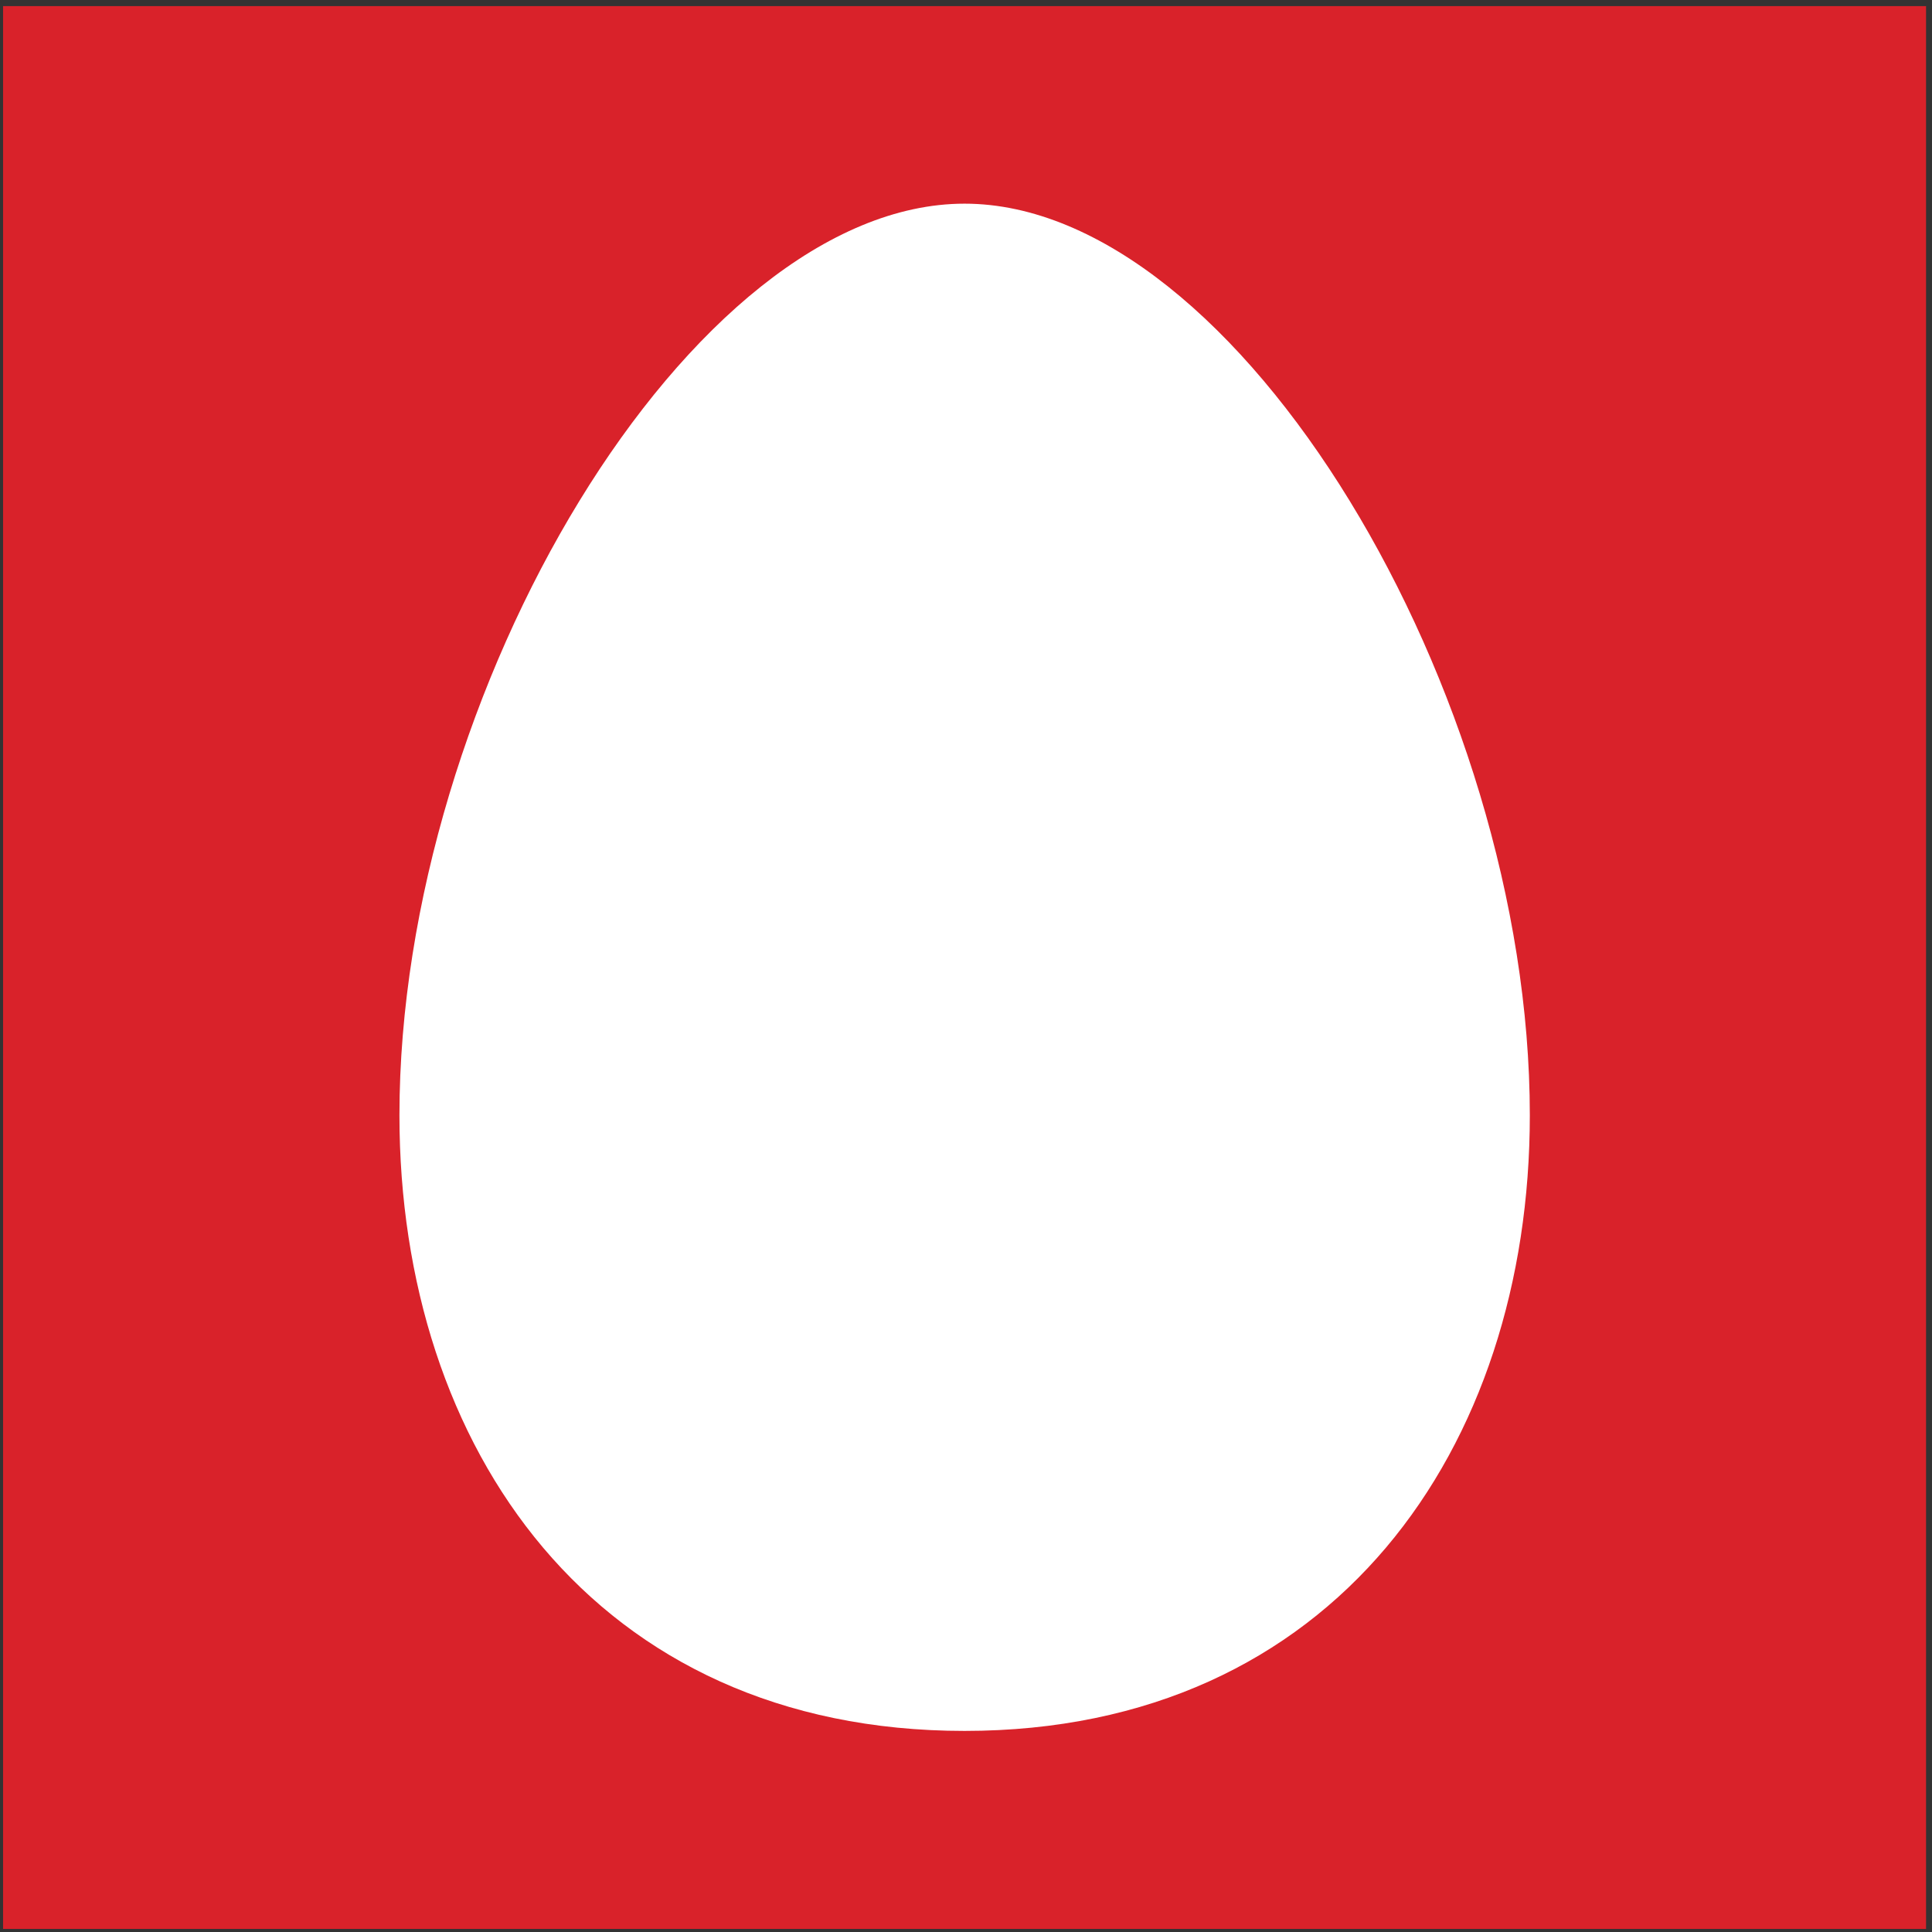 <?xml version="1.0" encoding="UTF-8"?>
<svg width="12px" height="12px" viewBox="0 0 12 12" version="1.1" xmlns="http://www.w3.org/2000/svg" xmlns:xlink="http://www.w3.org/1999/xlink">
    <rect x="0" y="0" width="12" height="12" fill="#333333" stroke="none"/>
    <!-- Generator: Sketch 44 (41411) - http://www.bohemiancoding.com/sketch -->
    <title>mts@2x</title>
    <desc>Created with Sketch.</desc>
    <defs></defs>
    <g id="Page-1" stroke="none" stroke-width="1" fill="none" fill-rule="evenodd">
        <g id="Иконки" transform="translate(-1466, -928)">
            <g id="payments2017" transform="translate(1208, 925)">
                <g id="mts" transform="translate(258, 3)">
                    <polygon id="Fill-1" fill="#D9222A" points="0.019 11.981 11.963 11.981 11.963 0.038 0.019 0.038"></polygon>
                    <path d="M5.991,1.265 C7.688,1.265 9.502,4.299 9.502,6.927 C9.502,8.991 8.289,10.751 5.991,10.751 C3.691,10.751 2.481,8.991 2.481,6.927 C2.481,4.299 4.293,1.265 5.991,1.265" id="Fill-2" fill="#FFFFFF"></path>
                </g>
            </g>
        </g>
    </g>
</svg>
